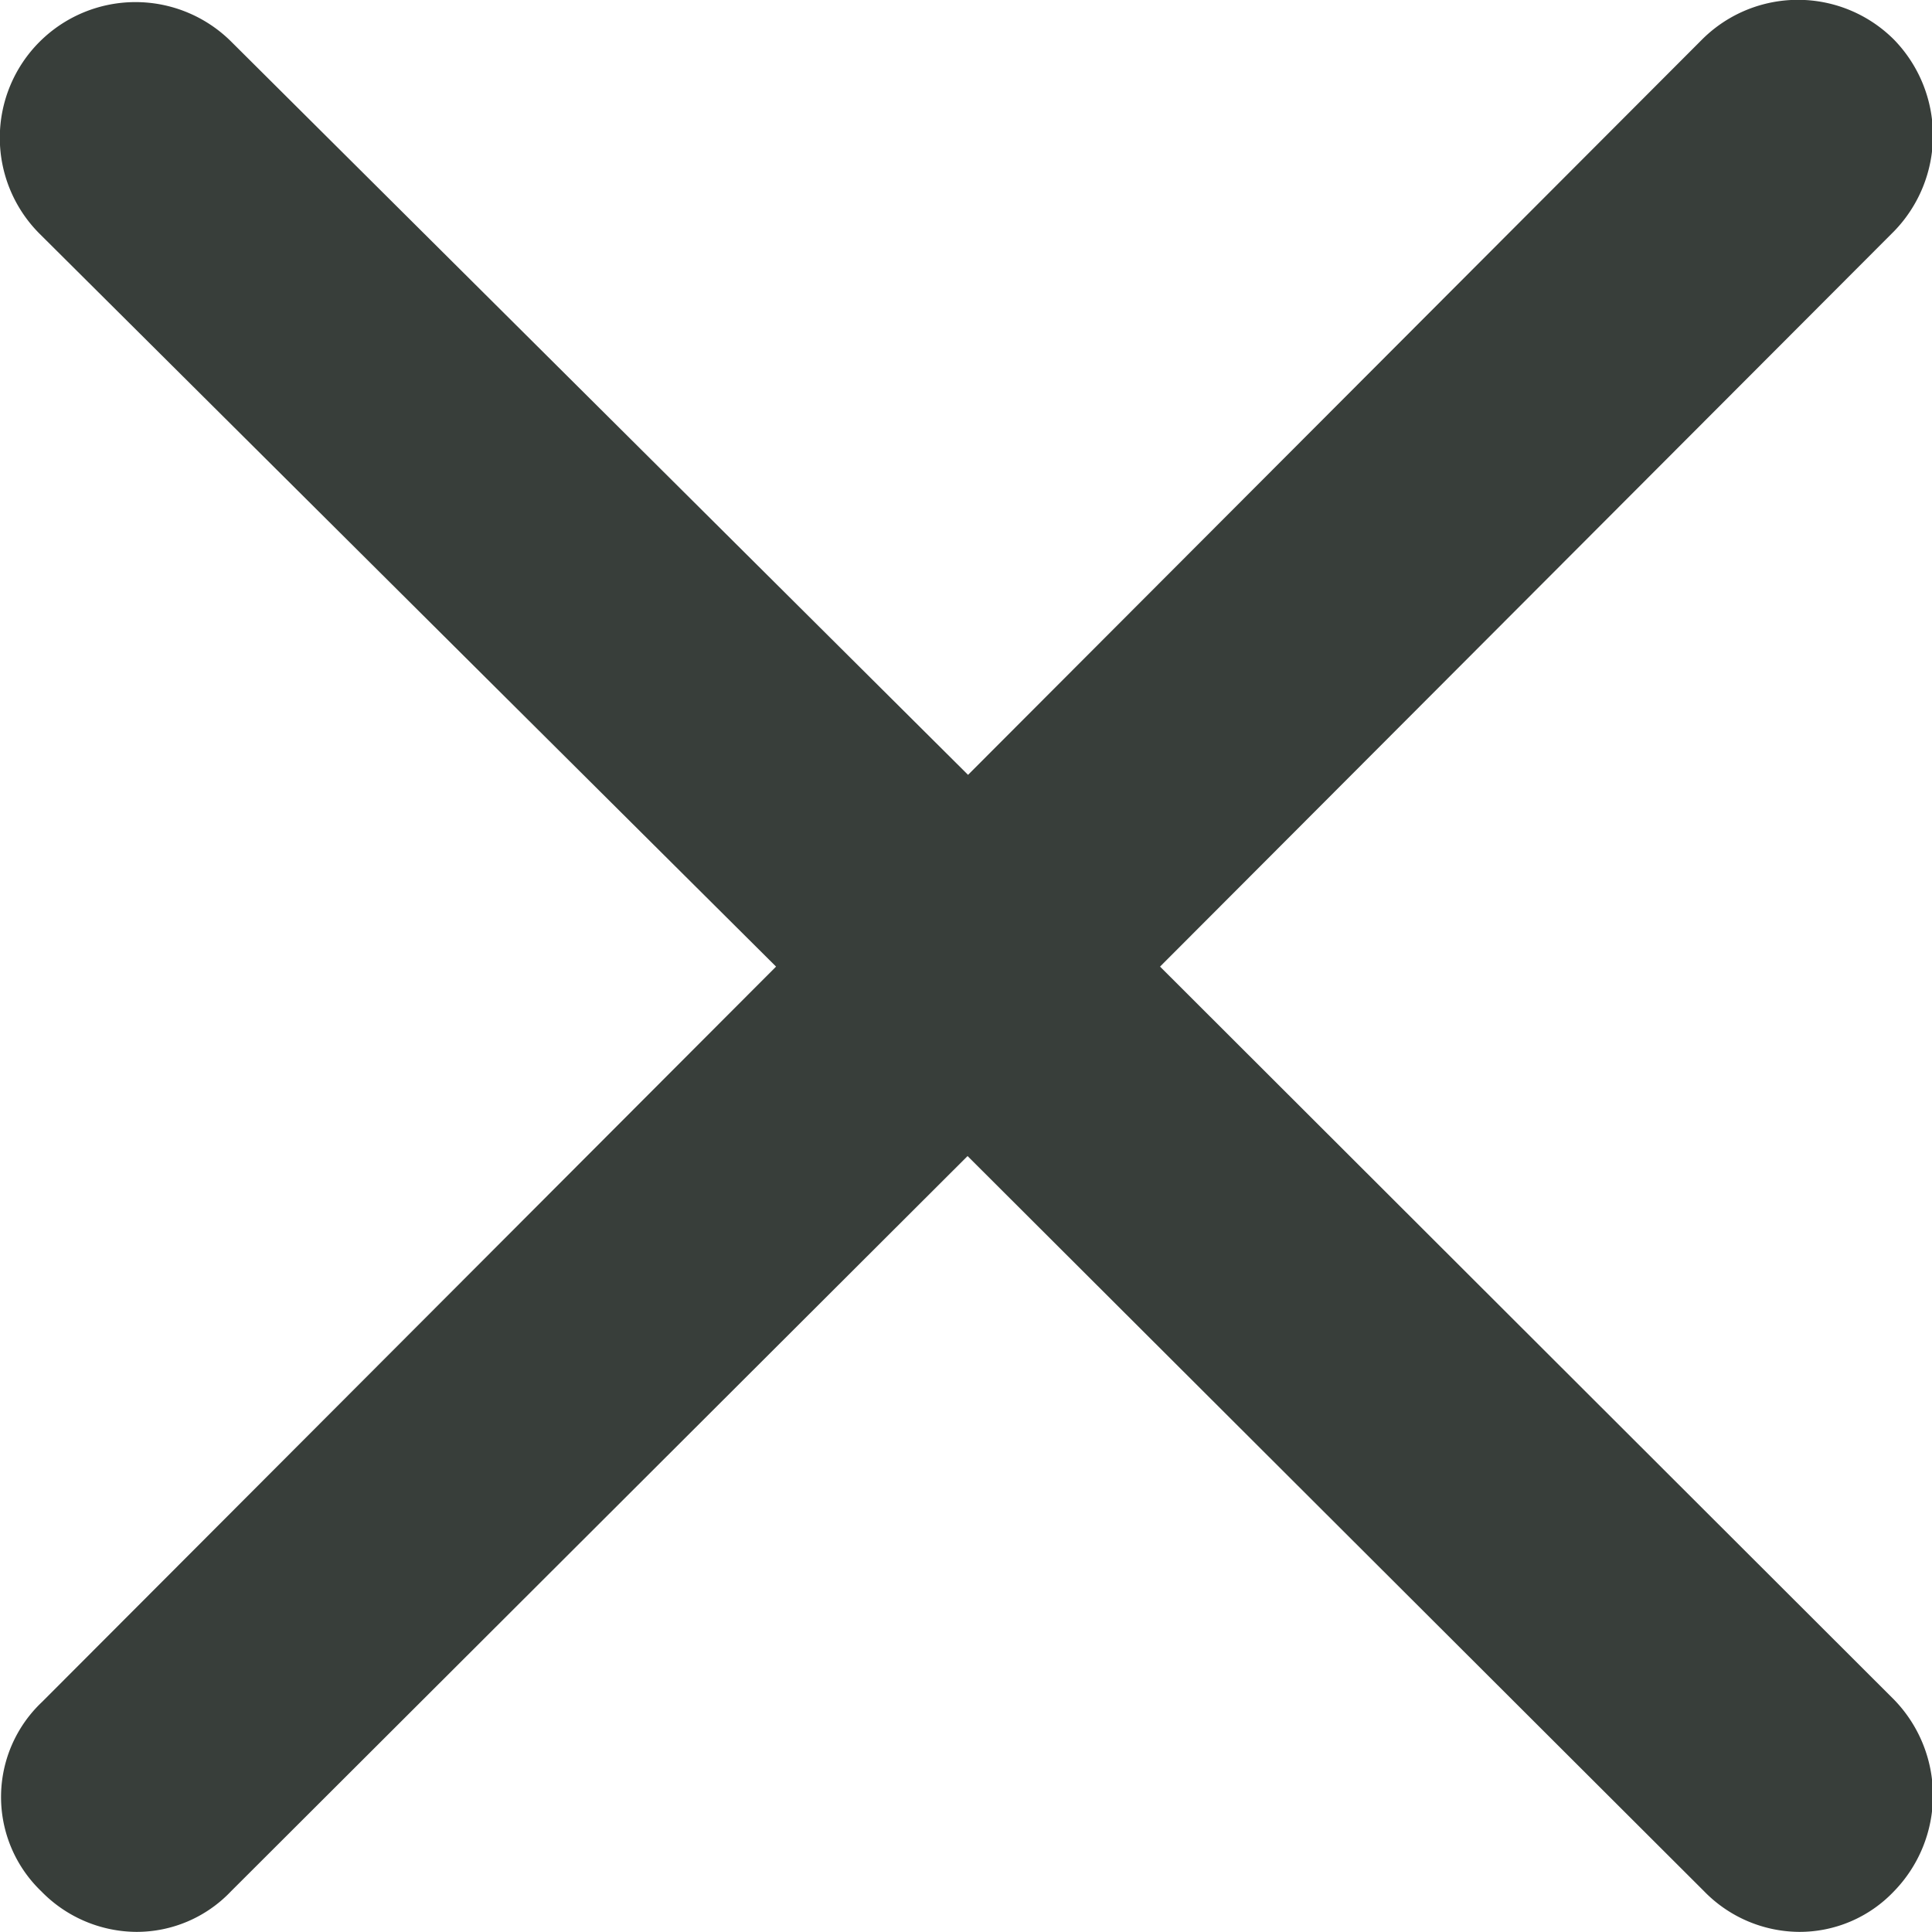 <svg xmlns="http://www.w3.org/2000/svg"  width="16" height="16" viewBox="0 0 16 16">
            <g id="cancel-button" transform="translate(-17.666 -17.652)">
                <g id="Group_108" data-name="Group 108" transform="translate(17.666 17.652)">
                    <path id="Path_191" data-name="Path 191" d="M128.621,143.836a1.108,1.108,0,0,0,.786.336,1.077,1.077,0,0,0,.785-.336l6.1-6.089,6.1,6.089a1.108,1.108,0,0,0,.786.336,1.077,1.077,0,0,0,.786-.336,1.138,1.138,0,0,0,0-1.588l-6.078-6.07,6.078-6.089a1.138,1.138,0,0,0,0-1.588,1.124,1.124,0,0,0-1.59,0l-6.078,6.089-6.1-6.07a1.123,1.123,0,0,0-1.59,1.588l6.1,6.07-6.078,6.089A1.082,1.082,0,0,0,128.621,143.836Z" transform="translate(-128.279 -128.173)" fill="#383e3a" />
                </g>
            </g>
</svg>